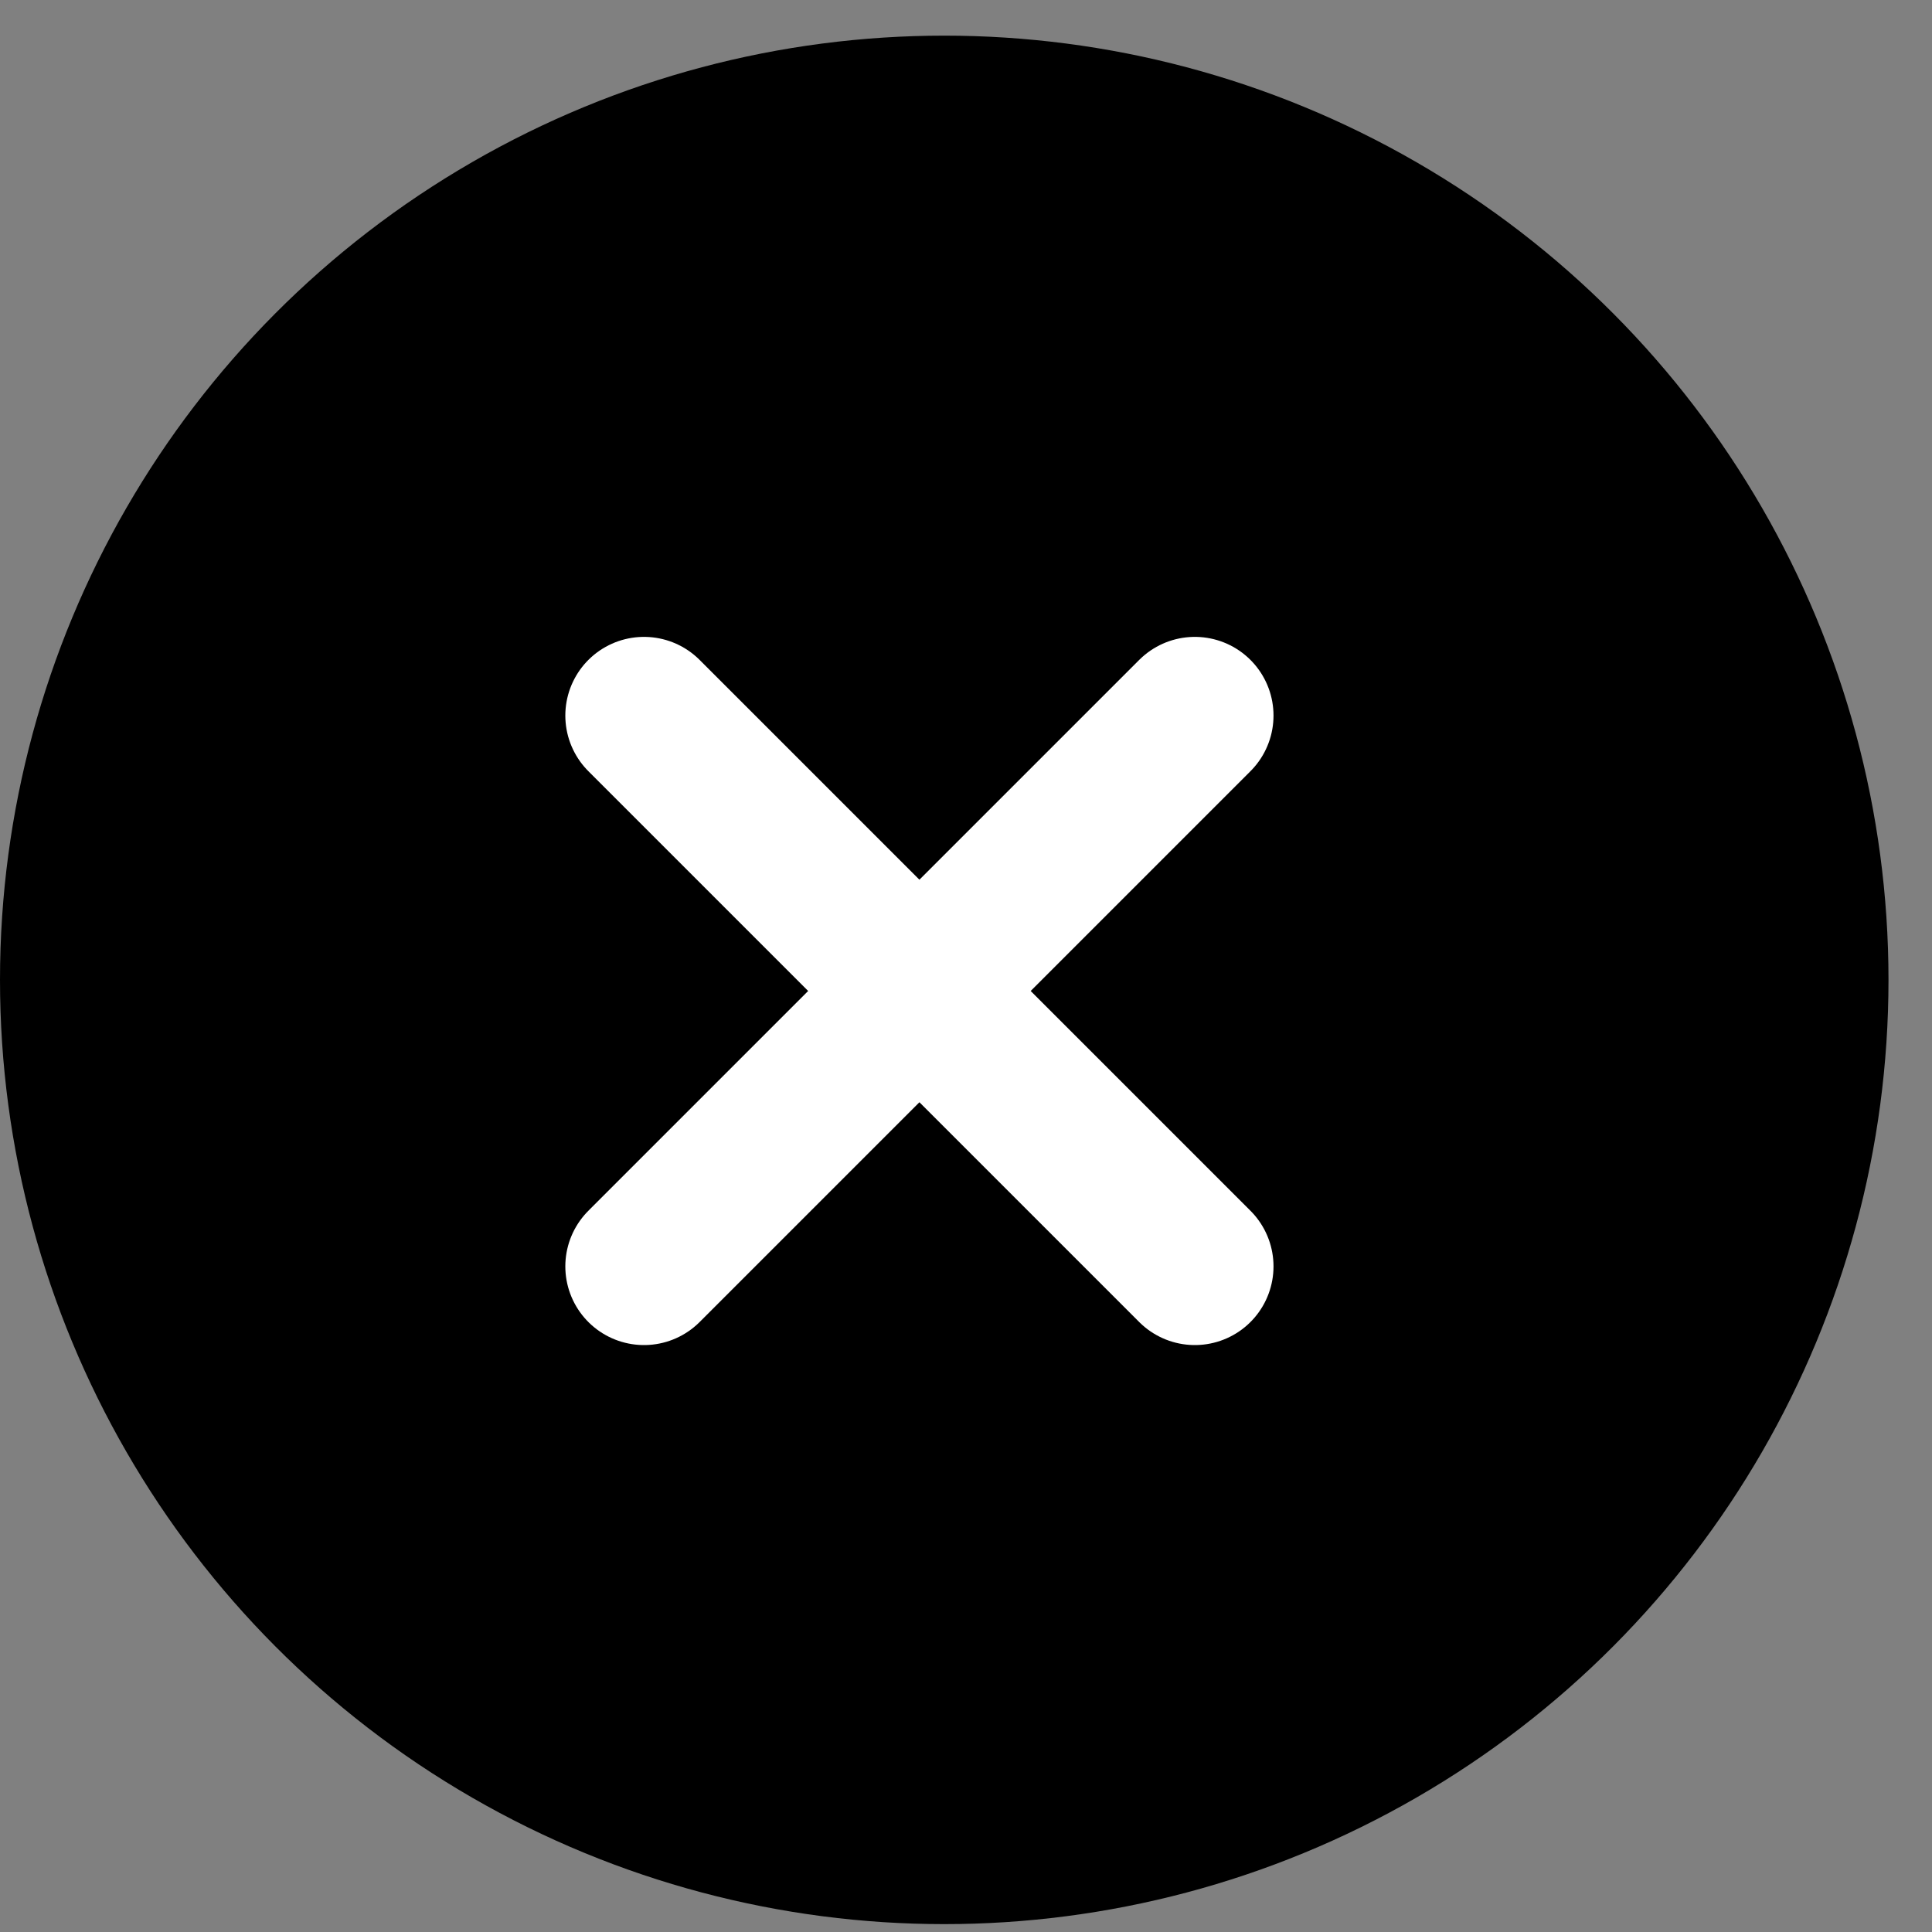 <svg width="27" height="27" viewBox="0 0 27 27" fill="none" xmlns="http://www.w3.org/2000/svg">
<rect x="0" y="0" width="27" height="27" fill="#808080" stroke="none"/>
<circle cx="13.196" cy="13.694" r="13.196" fill="black"/>
<path d="M9 10L12.849 13.849L16.698 17.698" stroke="white" stroke-width="2.199" stroke-linecap="round" stroke-linejoin="round"/>
<path d="M16.698 10L12.849 13.849L9 17.698" stroke="white" stroke-width="2.199" stroke-linecap="round" stroke-linejoin="round"/>
</svg>
